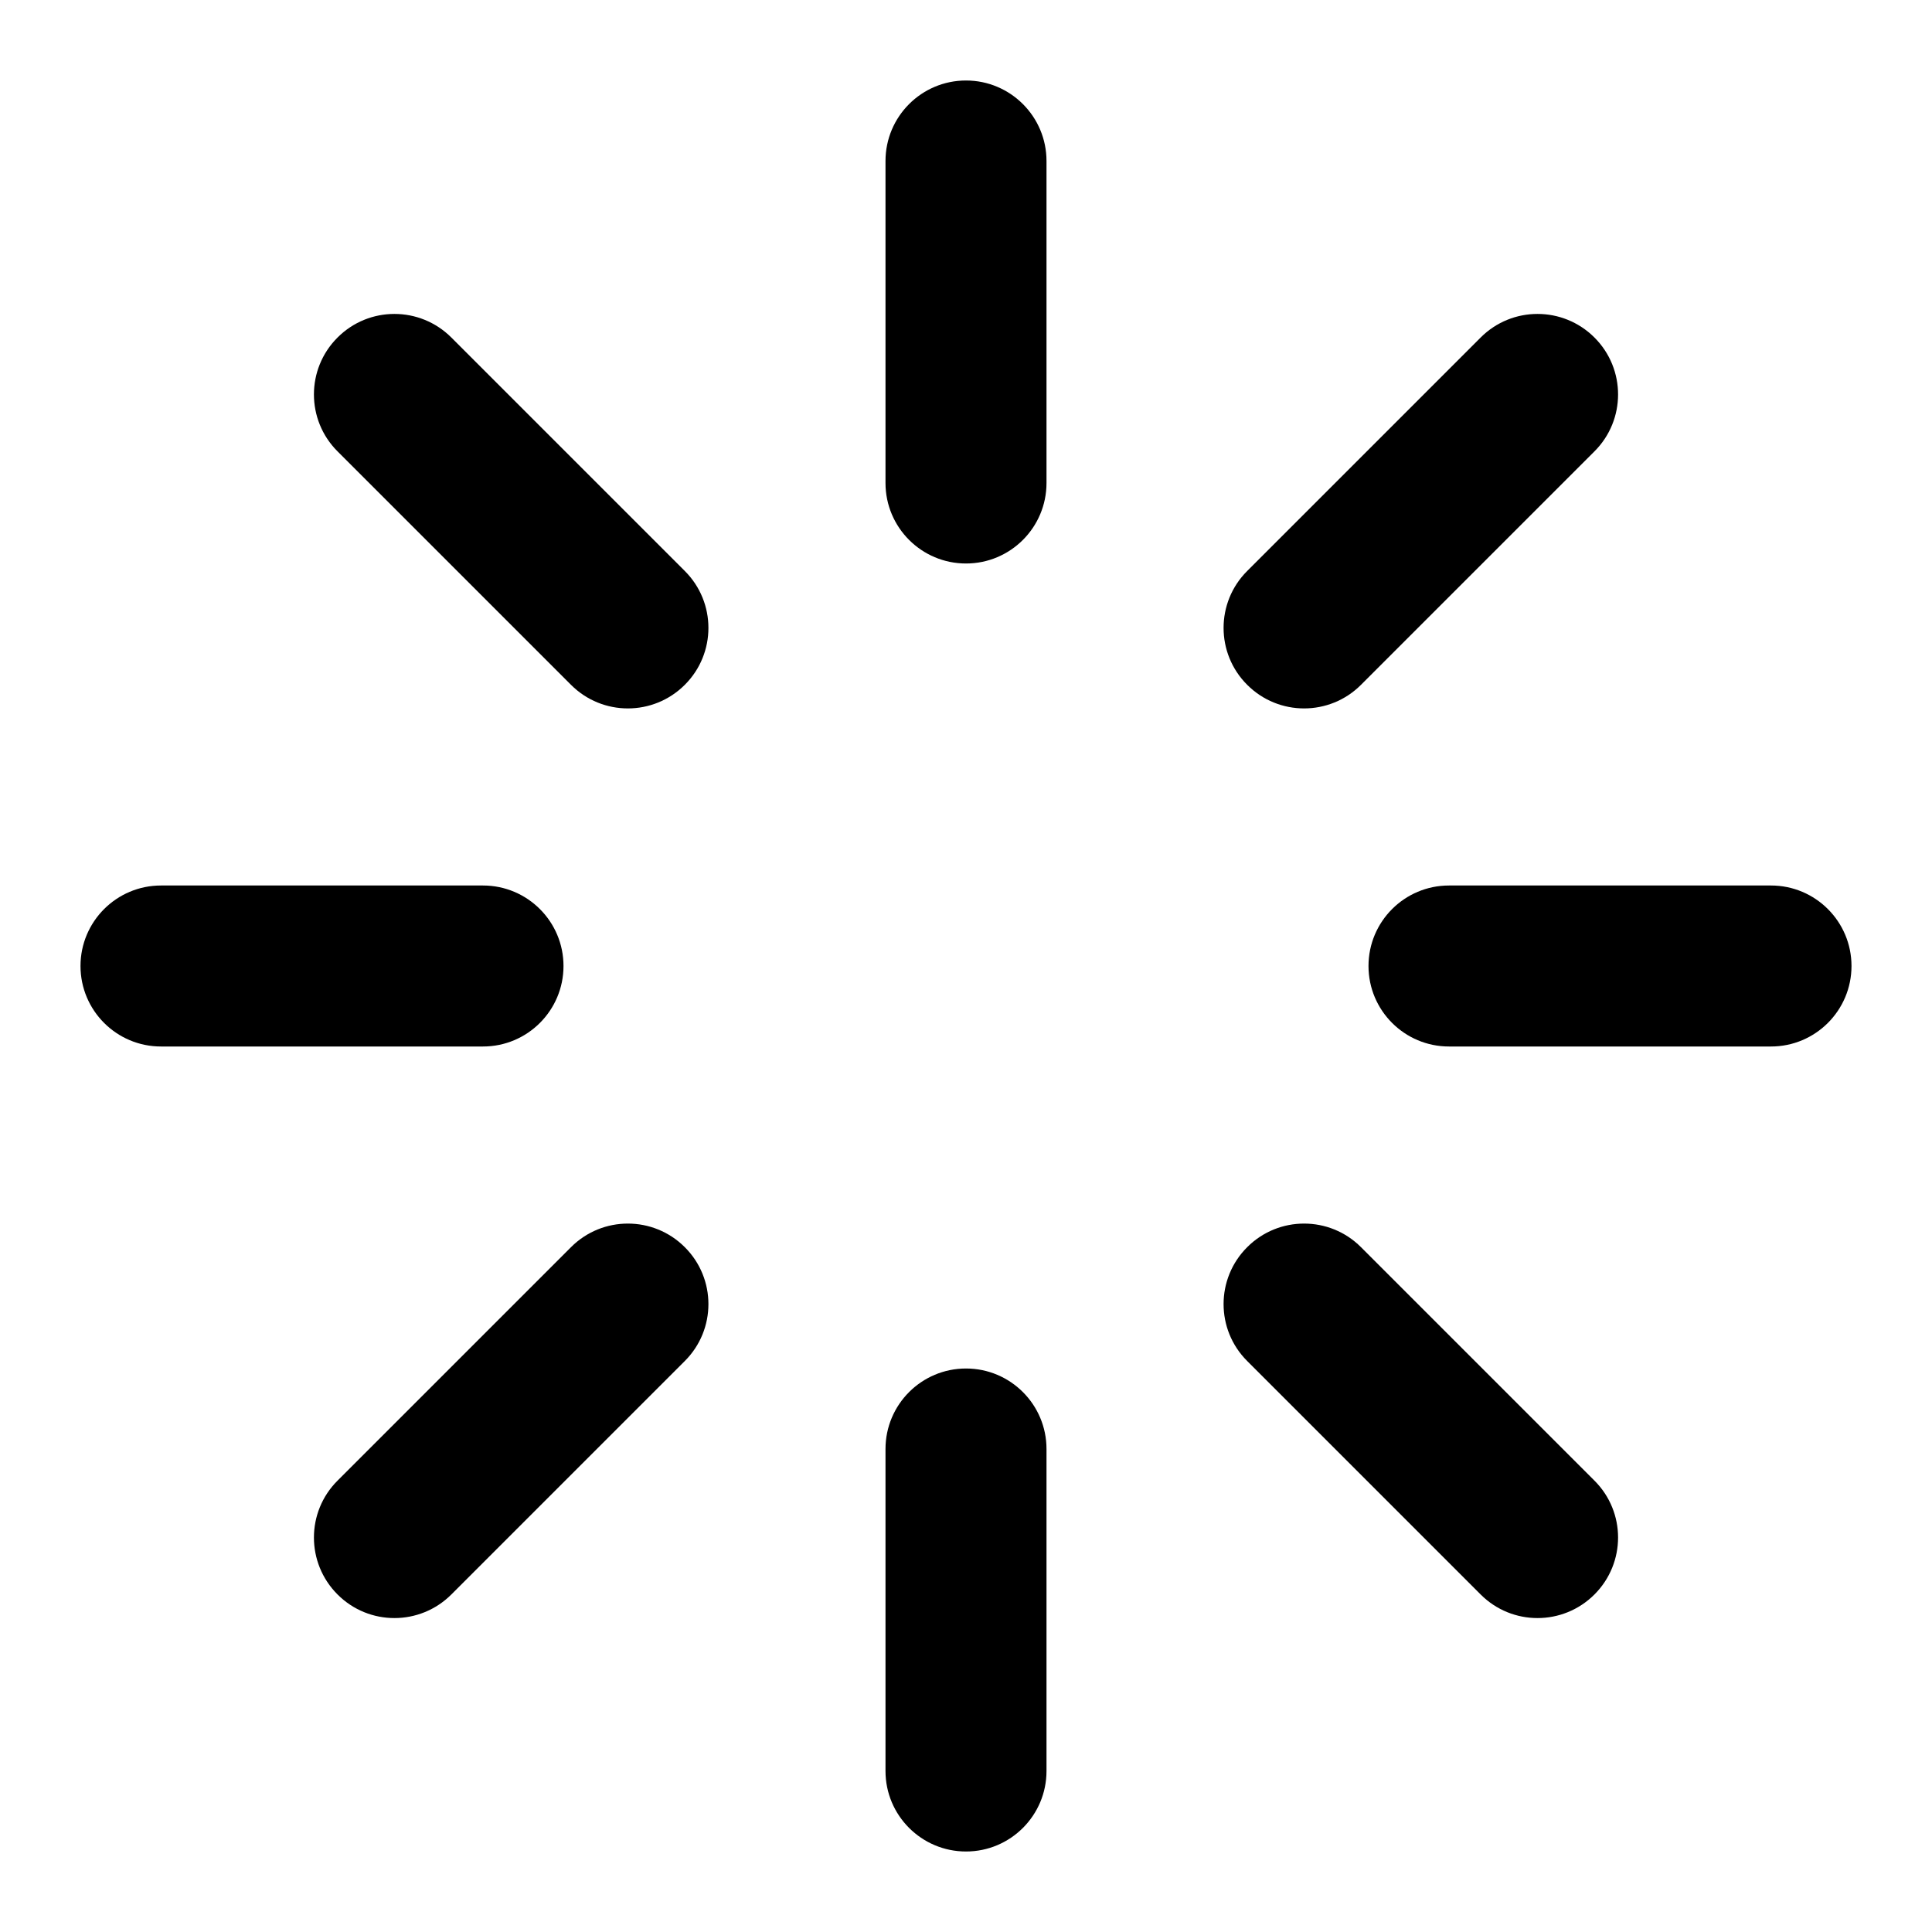 <svg width="24" height="24" viewBox="0 0 24 24" fill="none" xmlns="http://www.w3.org/2000/svg">
<path fill-rule="evenodd" clip-rule="evenodd" d="M12 1C12.552 1 13 1.448 13 2V6C13 6.552 12.552 7 12 7C11.448 7 11 6.552 11 6V2C11 1.448 11.448 1 12 1Z" fill="black"/>
<path fill-rule="evenodd" clip-rule="evenodd" d="M19.807 4.193C20.198 4.583 20.198 5.217 19.807 5.607L16.907 8.507C16.517 8.898 15.883 8.898 15.493 8.507C15.102 8.117 15.102 7.483 15.493 7.093L18.393 4.193C18.783 3.802 19.416 3.802 19.807 4.193Z" fill="black"/>
<path fill-rule="evenodd" clip-rule="evenodd" d="M17 12C17 11.448 17.448 11 18 11H22C22.552 11 23 11.448 23 12C23 12.552 22.552 13 22 13H18C17.448 13 17 12.552 17 12Z" fill="black"/>
<path fill-rule="evenodd" clip-rule="evenodd" d="M15.493 15.493C15.883 15.102 16.517 15.102 16.907 15.493L19.807 18.393C20.198 18.783 20.198 19.416 19.807 19.807C19.416 20.198 18.783 20.198 18.393 19.807L15.493 16.907C15.102 16.517 15.102 15.883 15.493 15.493Z" fill="black"/>
<path fill-rule="evenodd" clip-rule="evenodd" d="M12 17C12.552 17 13 17.448 13 18V22C13 22.552 12.552 23 12 23C11.448 23 11 22.552 11 22V18C11 17.448 11.448 17 12 17Z" fill="black"/>
<path fill-rule="evenodd" clip-rule="evenodd" d="M8.507 15.493C8.898 15.883 8.898 16.517 8.507 16.907L5.607 19.807C5.216 20.198 4.583 20.198 4.193 19.807C3.802 19.416 3.802 18.783 4.193 18.393L7.093 15.493C7.483 15.102 8.116 15.102 8.507 15.493Z" fill="black"/>
<path fill-rule="evenodd" clip-rule="evenodd" d="M1 12C1 11.448 1.448 11 2 11H6C6.552 11 7 11.448 7 12C7 12.552 6.552 13 6 13H2C1.448 13 1 12.552 1 12Z" fill="black"/>
<path fill-rule="evenodd" clip-rule="evenodd" d="M4.193 4.193C4.583 3.802 5.216 3.802 5.607 4.193L8.507 7.093C8.898 7.483 8.898 8.117 8.507 8.507C8.116 8.898 7.483 8.898 7.093 8.507L4.193 5.607C3.802 5.217 3.802 4.583 4.193 4.193Z" fill="black"/>
</svg>
